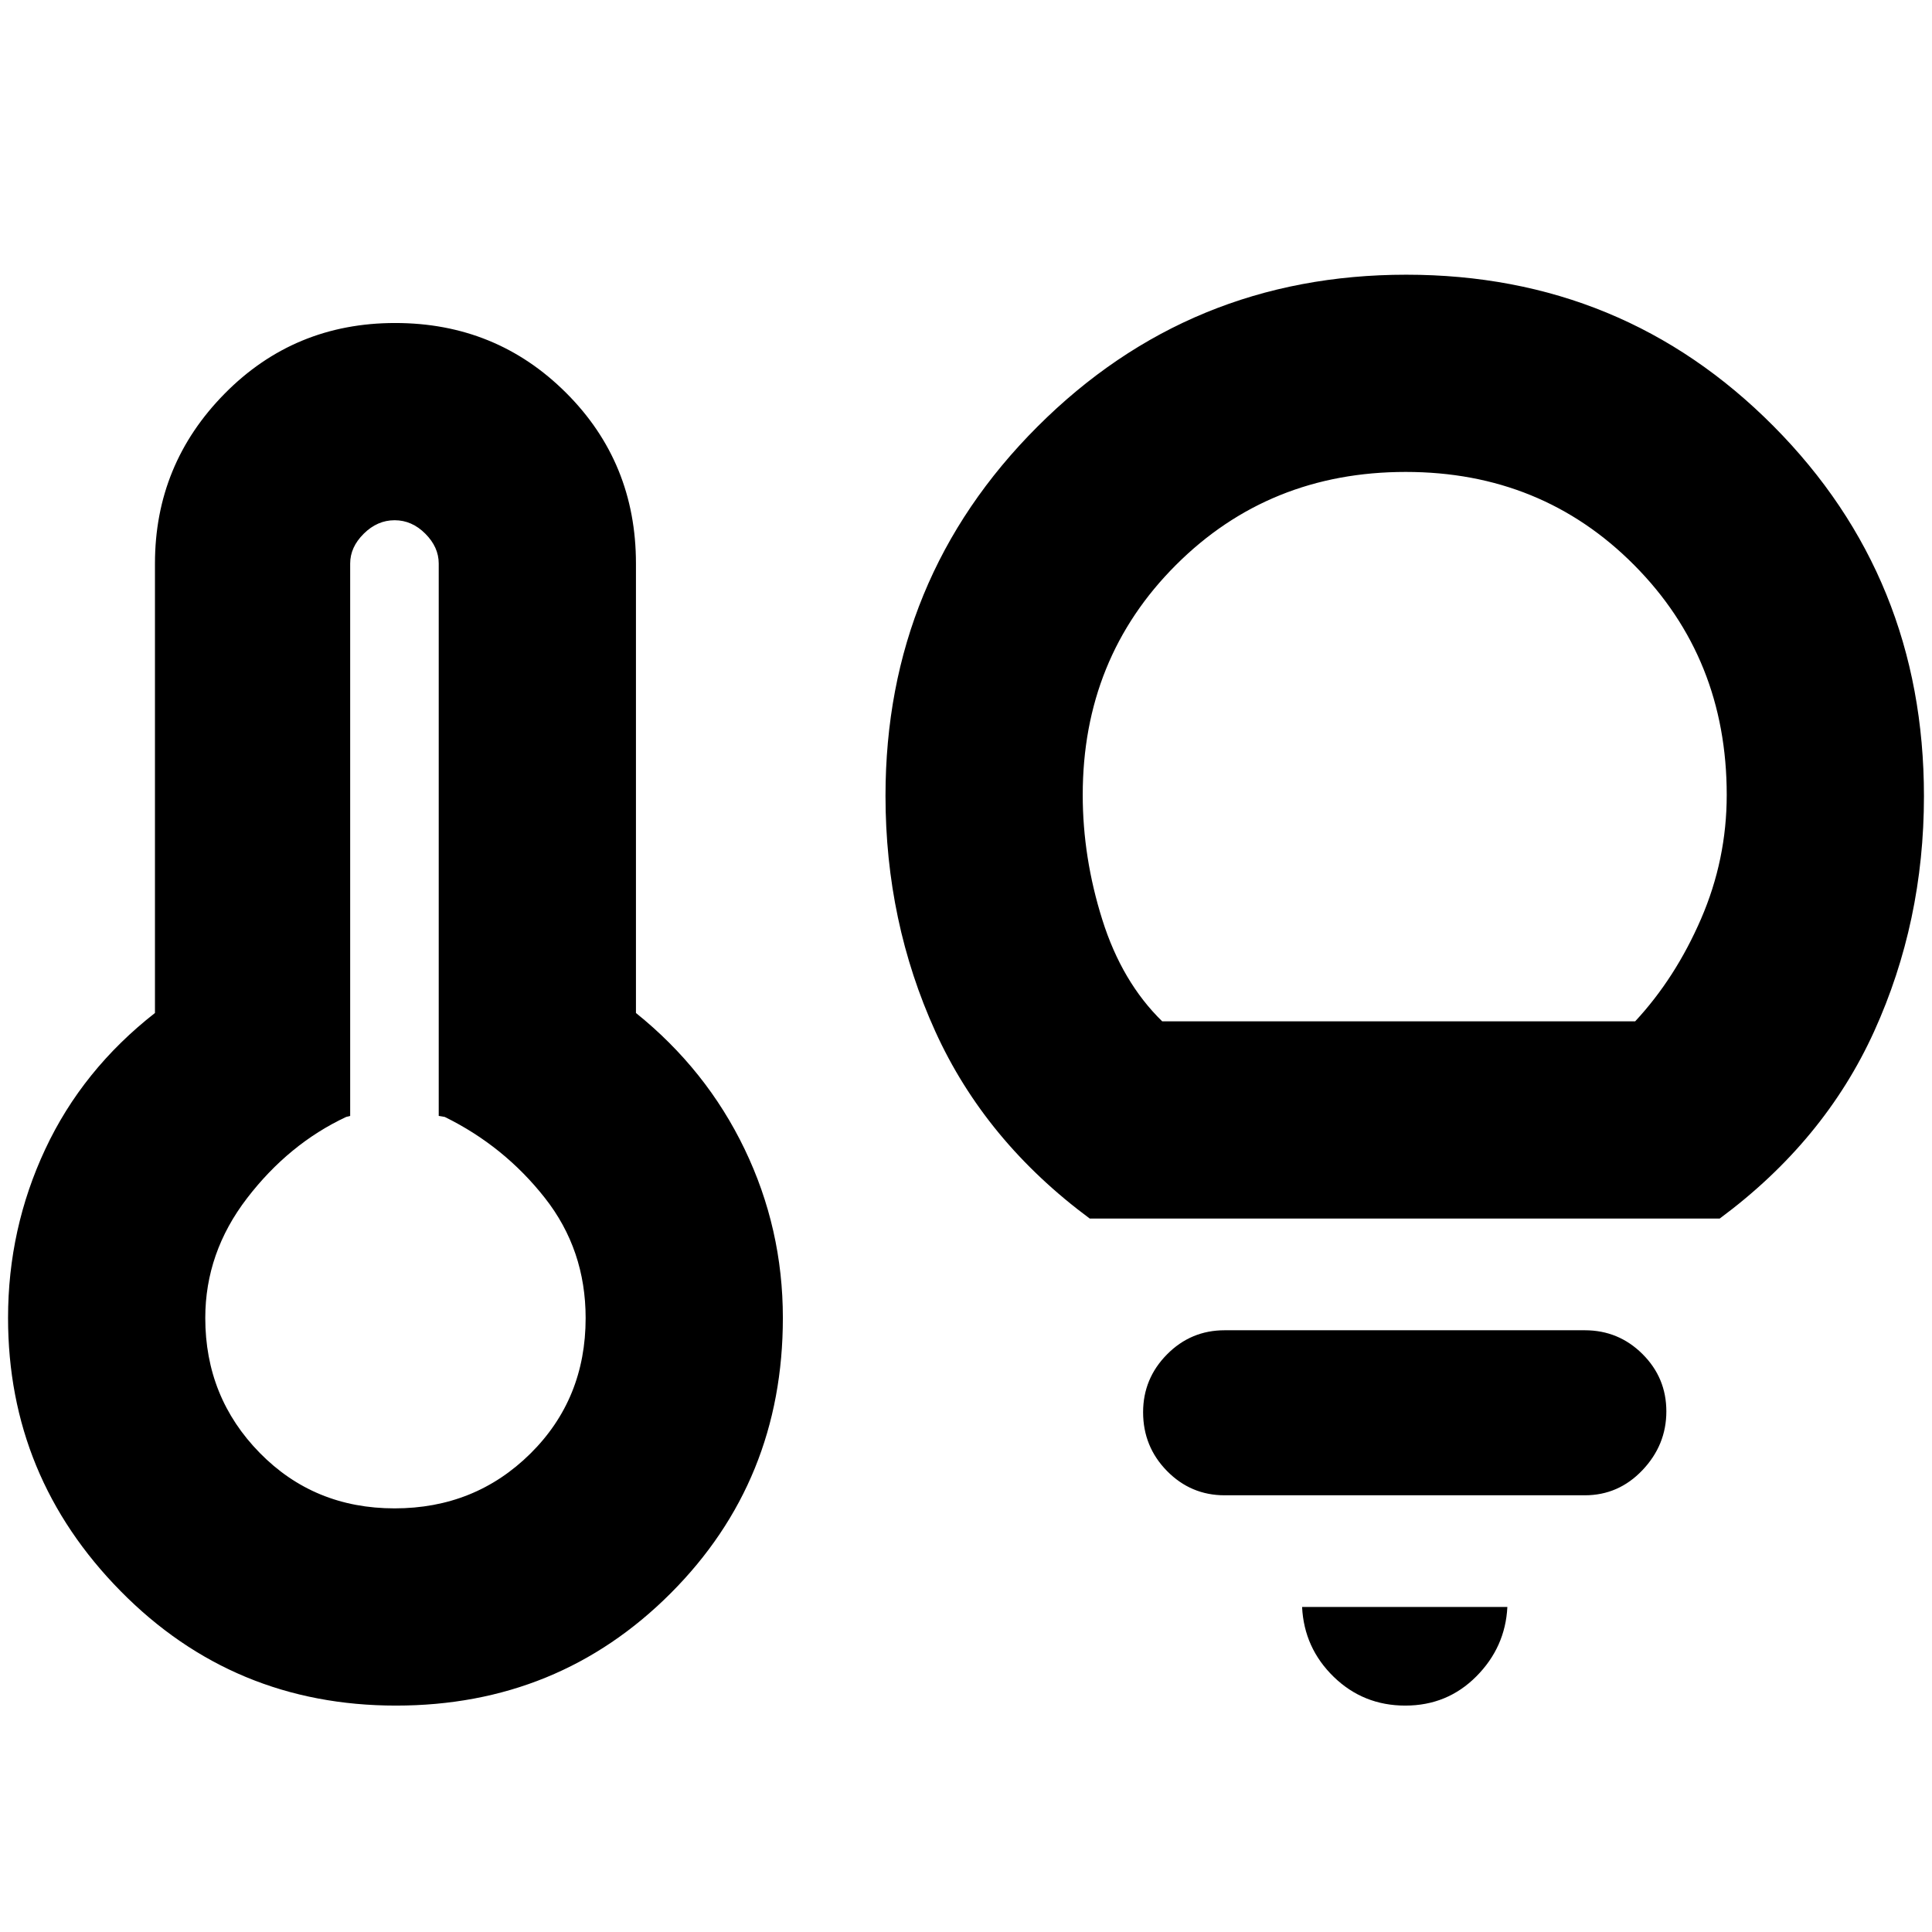 <svg xmlns="http://www.w3.org/2000/svg" height="20" viewBox="0 -960 960 960" width="20"><path d="M196.05-210.5q39.95 0 67.45-27.17t27.5-67.39q0-33.94-20.25-59.69T221-405l-3-.5V-680q0-8.13-6.66-14.81-6.67-6.69-15.25-6.69-8.59 0-15.34 6.69Q174-688.13 174-680v274.5l-2 .5q-28.5 13.36-49.25 40.39T102-305.11q0 39.43 27.05 67.02 27.05 27.59 67 27.59Zm.7 98Q116-112.5 60-169.32 4-226.13 4-305.13 4-349.5 22.5-389 41-428.5 77-456.65V-680q0-49.27 34.62-84.39 34.61-35.11 84.75-35.11 50.13 0 84.88 34.66Q316-730.19 316-680v223.35q35 28.15 54 67.65 19 39.5 19 83.87 0 81.01-55.75 136.82-55.75 55.81-136.5 55.81Zm344.75-242q-52-38.5-76.75-93T440-564.57Q440-672.5 515.5-748t183.25-75.5q107.75 0 182.5 75.25T956-564.41q0 62.41-24.75 116.91t-76.75 93h-313Zm36-98h235q20-21.5 32.75-50.94Q858-532.88 858-565q0-67.94-45.99-114.22-45.98-46.28-113.51-46.28-67.94 0-114.22 46.28T538-565q0 31.12 9.75 62.06t29.75 50.44Zm120.79 340q-20.86 0-35.58-14.3Q648-141.1 647-161.5h102q-1 20-15.43 34.5t-35.28 14.5ZM608.5-217q-16.77 0-28.64-12.09Q568-241.18 568-258.29q0-16.69 11.86-28.7Q591.73-299 608.5-299h179q16.77 0 28.64 11.81 11.86 11.8 11.86 28.5 0 16.69-11.86 29.19Q804.27-217 787.5-217h-179Zm-412-88Zm502-260.5Z"/></svg>